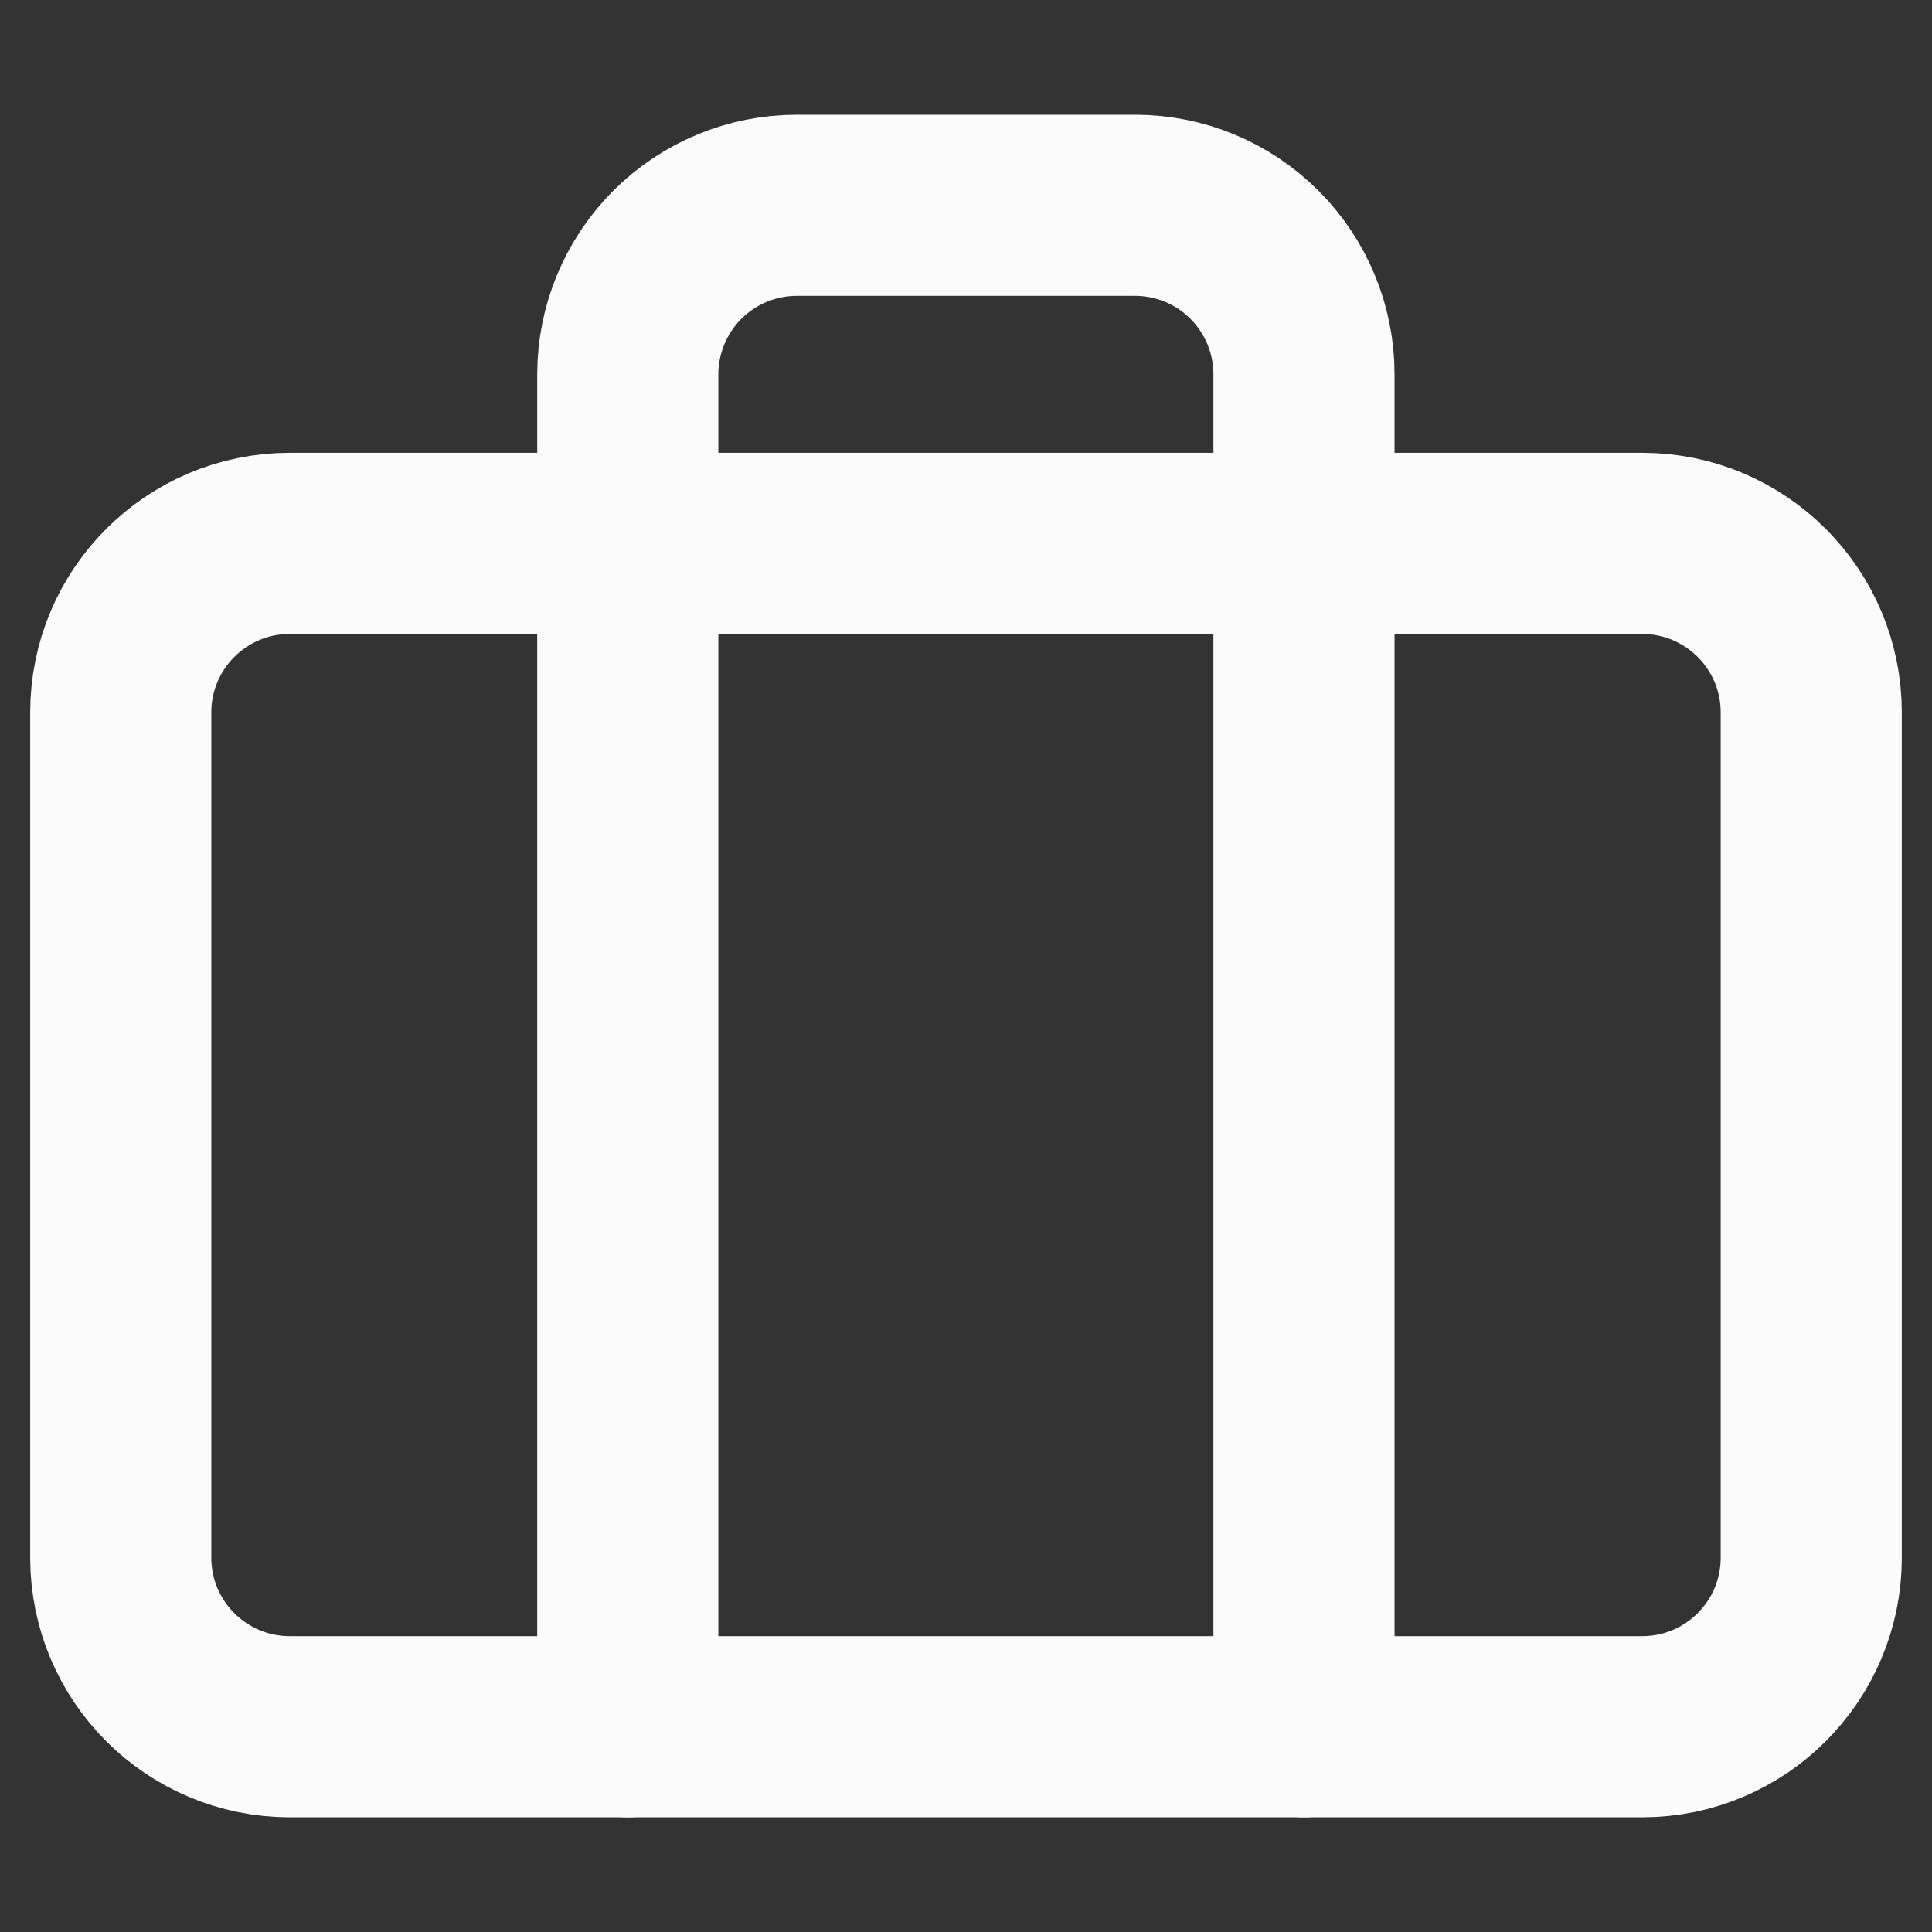 <svg width="16" height="16" viewBox="0 0 16 16" fill="none" xmlns="http://www.w3.org/2000/svg">
<rect x="0" y="0" width="16" height="16" fill="#333333" stroke="none"/>
<path d="M13.6 4.5H2.4C1.627 4.5 1 5.127 1 5.9V12.9C1 13.673 1.627 14.3 2.4 14.3H13.6C14.373 14.3 15 13.673 15 12.9V5.9C15 5.127 14.373 4.5 13.6 4.5Z" stroke="#FBFBFB" stroke-width="1.5" stroke-linecap="round" stroke-linejoin="round"/>
<path d="M10.799 14.3V3.1C10.799 2.729 10.652 2.373 10.389 2.11C10.127 1.847 9.771 1.7 9.399 1.7H6.599C6.228 1.7 5.872 1.847 5.609 2.11C5.347 2.373 5.199 2.729 5.199 3.1V14.3" stroke="#FBFBFB" stroke-width="1.5" stroke-linecap="round" stroke-linejoin="round"/>
</svg>
